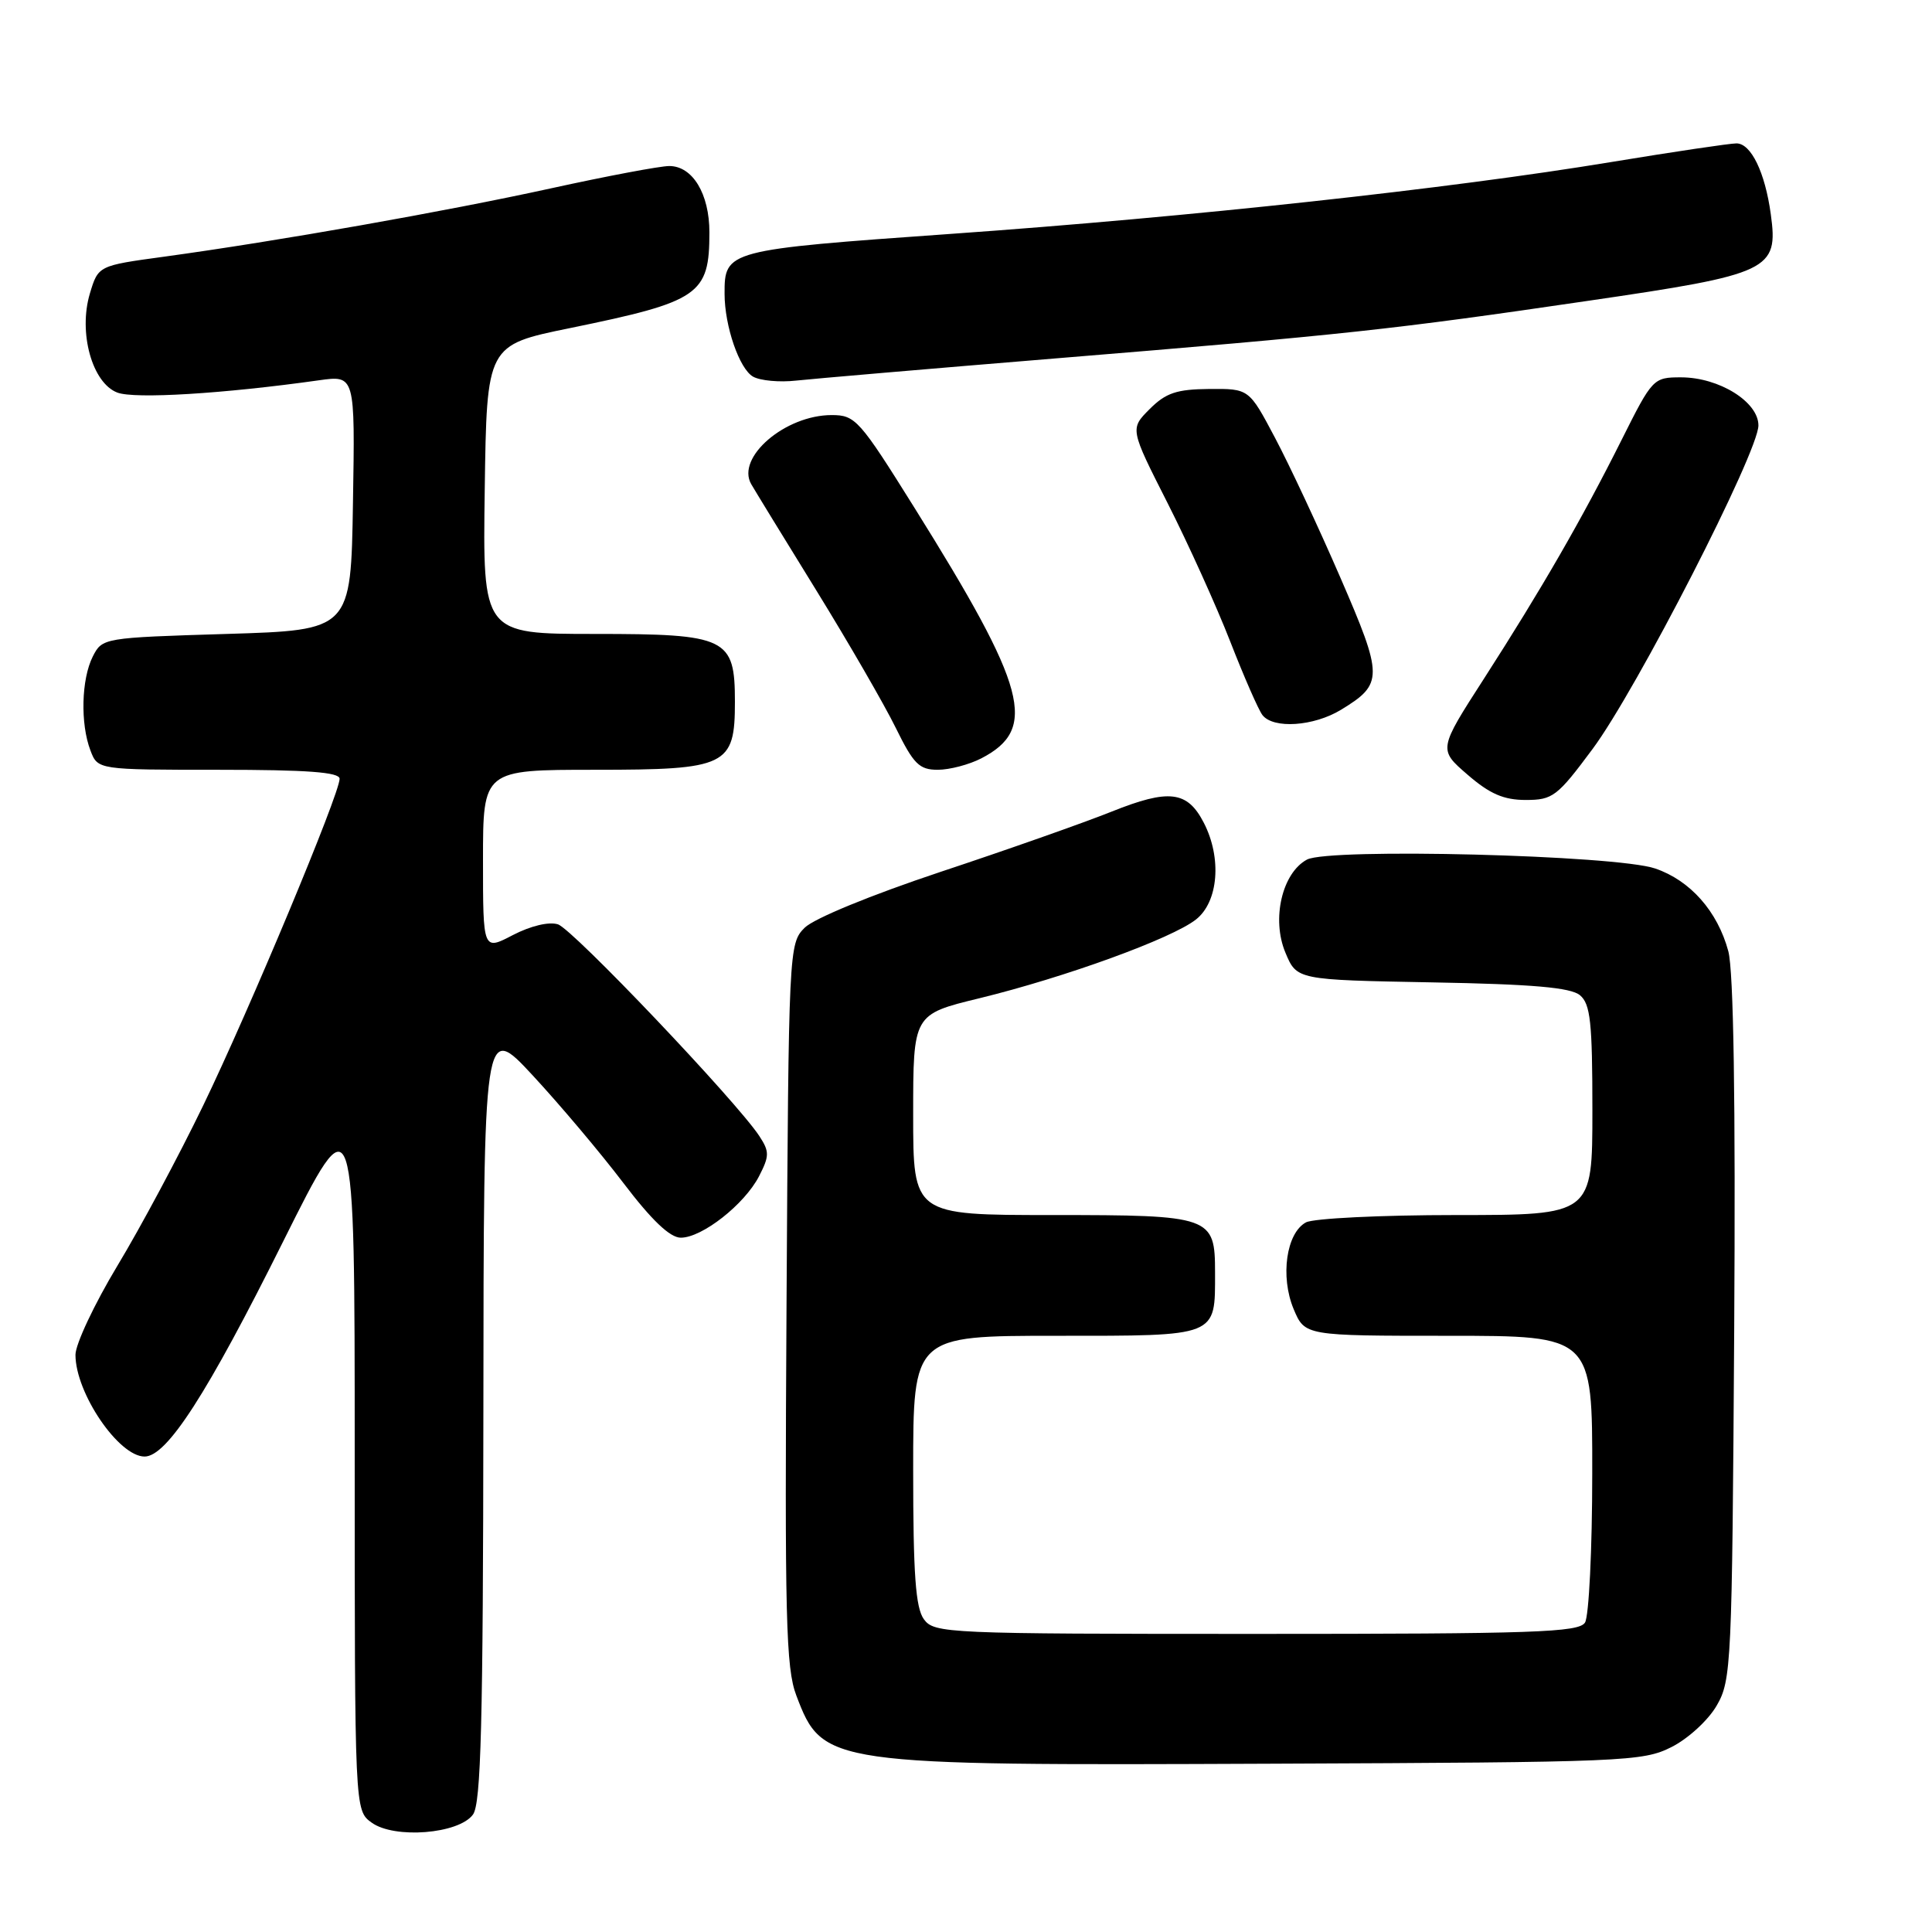 <?xml version="1.0" encoding="UTF-8" standalone="no"?>
<!DOCTYPE svg PUBLIC "-//W3C//DTD SVG 1.1//EN" "http://www.w3.org/Graphics/SVG/1.1/DTD/svg11.dtd" >
<svg xmlns="http://www.w3.org/2000/svg" xmlns:xlink="http://www.w3.org/1999/xlink" version="1.1" viewBox="0 0 256 256">
 <g >
 <path fill="currentColor"
d=" M 62.67 240.44 C 63.74 238.98 64.01 228.37 64.05 187.06 C 64.09 135.50 64.09 135.50 70.59 142.50 C 74.16 146.35 79.57 152.76 82.60 156.75 C 86.36 161.70 88.78 164.00 90.21 164.00 C 93.03 164.00 98.64 159.60 100.57 155.87 C 101.96 153.17 101.97 152.60 100.62 150.54 C 97.59 145.93 75.89 123.10 73.93 122.48 C 72.73 122.10 70.32 122.68 67.96 123.90 C 64.00 125.97 64.00 125.97 64.00 113.98 C 64.00 102.00 64.00 102.00 78.85 102.00 C 96.34 102.00 97.38 101.49 97.38 93.00 C 97.38 84.51 96.34 84.00 78.82 84.00 C 63.96 84.00 63.96 84.00 64.23 64.87 C 64.50 45.73 64.50 45.73 75.50 43.48 C 92.71 39.95 94.00 39.07 94.00 30.79 C 94.00 25.68 91.77 22.00 88.68 22.00 C 87.47 22.00 80.41 23.33 72.99 24.96 C 58.98 28.03 36.86 31.94 21.76 34.01 C 13.02 35.20 13.02 35.20 11.91 38.89 C 10.36 44.08 12.21 50.75 15.55 52.02 C 17.84 52.89 29.58 52.18 42.27 50.39 C 47.05 49.72 47.05 49.72 46.77 66.61 C 46.50 83.50 46.50 83.50 30.03 84.00 C 13.68 84.50 13.55 84.52 12.29 87.00 C 10.78 90.00 10.63 95.89 11.98 99.43 C 12.95 102.00 12.95 102.00 28.98 102.00 C 40.72 102.00 45.00 102.32 45.00 103.19 C 45.00 105.20 33.07 133.77 26.91 146.51 C 23.72 153.11 18.61 162.66 15.55 167.73 C 12.50 172.80 10.00 178.11 10.00 179.52 C 10.00 184.58 15.73 193.00 19.16 193.00 C 22.11 193.00 27.44 184.73 37.52 164.50 C 47.00 145.50 47.00 145.50 47.00 192.69 C 47.00 239.89 47.00 239.89 49.25 241.51 C 52.27 243.69 60.79 243.01 62.67 240.44 Z  M 221.47 231.50 C 223.68 230.39 226.35 227.94 227.47 226.00 C 229.42 222.64 229.51 220.61 229.79 176.25 C 229.98 145.80 229.71 128.64 229.01 126.04 C 227.59 120.76 223.97 116.66 219.32 115.08 C 214.12 113.30 176.11 112.34 173.18 113.90 C 169.89 115.67 168.46 121.78 170.32 126.22 C 171.83 129.84 171.83 129.84 189.76 130.17 C 203.10 130.41 208.12 130.85 209.35 131.87 C 210.74 133.03 211.00 135.44 211.00 147.12 C 211.00 161.00 211.00 161.00 192.93 161.00 C 183.00 161.00 174.05 161.44 173.05 161.97 C 170.44 163.37 169.62 169.15 171.41 173.45 C 172.90 177.00 172.90 177.00 191.95 177.00 C 211.00 177.00 211.00 177.00 210.98 195.25 C 210.98 205.29 210.54 214.18 210.02 215.00 C 209.20 216.30 203.25 216.50 166.46 216.50 C 125.42 216.50 123.79 216.43 122.42 214.56 C 121.32 213.05 121.00 208.61 121.00 194.81 C 121.00 177.00 121.00 177.00 139.96 177.00 C 161.49 177.00 161.00 177.19 161.00 168.64 C 161.00 161.16 160.56 161.00 139.43 161.00 C 121.00 161.00 121.00 161.00 121.00 147.71 C 121.00 134.41 121.00 134.41 129.75 132.28 C 141.11 129.51 155.27 124.36 158.47 121.84 C 161.45 119.50 161.92 113.69 159.51 109.02 C 157.33 104.79 154.90 104.50 147.28 107.55 C 143.58 109.03 133.40 112.62 124.65 115.52 C 115.41 118.60 107.86 121.70 106.62 122.93 C 104.53 125.03 104.50 125.65 104.22 172.78 C 103.97 214.40 104.13 221.03 105.52 224.67 C 109.02 233.88 109.53 233.95 168.50 233.70 C 215.29 233.51 217.68 233.41 221.47 231.50 Z  M 211.02 99.25 C 216.86 91.40 233.00 59.90 233.00 56.37 C 233.00 53.25 227.80 50.01 222.76 50.00 C 219.08 50.00 218.96 50.12 214.89 58.25 C 209.63 68.76 204.27 78.05 196.65 89.90 C 190.59 99.31 190.59 99.31 194.46 102.65 C 197.40 105.20 199.26 106.00 202.17 106.00 C 205.75 106.00 206.35 105.54 211.02 99.25 Z  M 130.02 100.49 C 137.56 96.59 136.13 91.22 121.15 67.25 C 113.88 55.61 113.34 55.00 110.20 55.00 C 104.04 55.00 97.50 60.61 99.54 64.15 C 99.96 64.89 103.83 71.21 108.14 78.19 C 112.44 85.16 117.19 93.38 118.69 96.44 C 121.05 101.24 121.80 102.00 124.26 102.00 C 125.82 102.00 128.41 101.32 130.02 100.49 Z  M 177.69 94.05 C 183.32 90.62 183.31 89.69 177.59 76.50 C 174.73 69.90 170.84 61.58 168.94 58.00 C 165.50 51.50 165.50 51.50 160.23 51.54 C 155.91 51.58 154.48 52.06 152.34 54.20 C 149.72 56.82 149.72 56.82 154.71 66.66 C 157.45 72.07 161.19 80.33 163.01 85.00 C 164.83 89.67 166.75 94.06 167.28 94.75 C 168.72 96.61 174.07 96.25 177.69 94.05 Z  M 140.00 47.48 C 178.09 44.36 184.50 43.67 210.50 39.85 C 234.58 36.33 235.66 35.81 234.64 28.39 C 233.88 22.83 232.02 19.00 230.09 19.00 C 229.22 19.00 221.75 20.11 213.50 21.47 C 192.06 25.01 157.82 28.74 126.01 30.99 C 96.26 33.10 95.99 33.17 96.01 38.94 C 96.01 43.20 97.97 48.89 99.79 49.91 C 100.73 50.44 103.30 50.68 105.50 50.43 C 107.70 50.19 123.22 48.86 140.00 47.48 Z "/>
</g>
</svg>